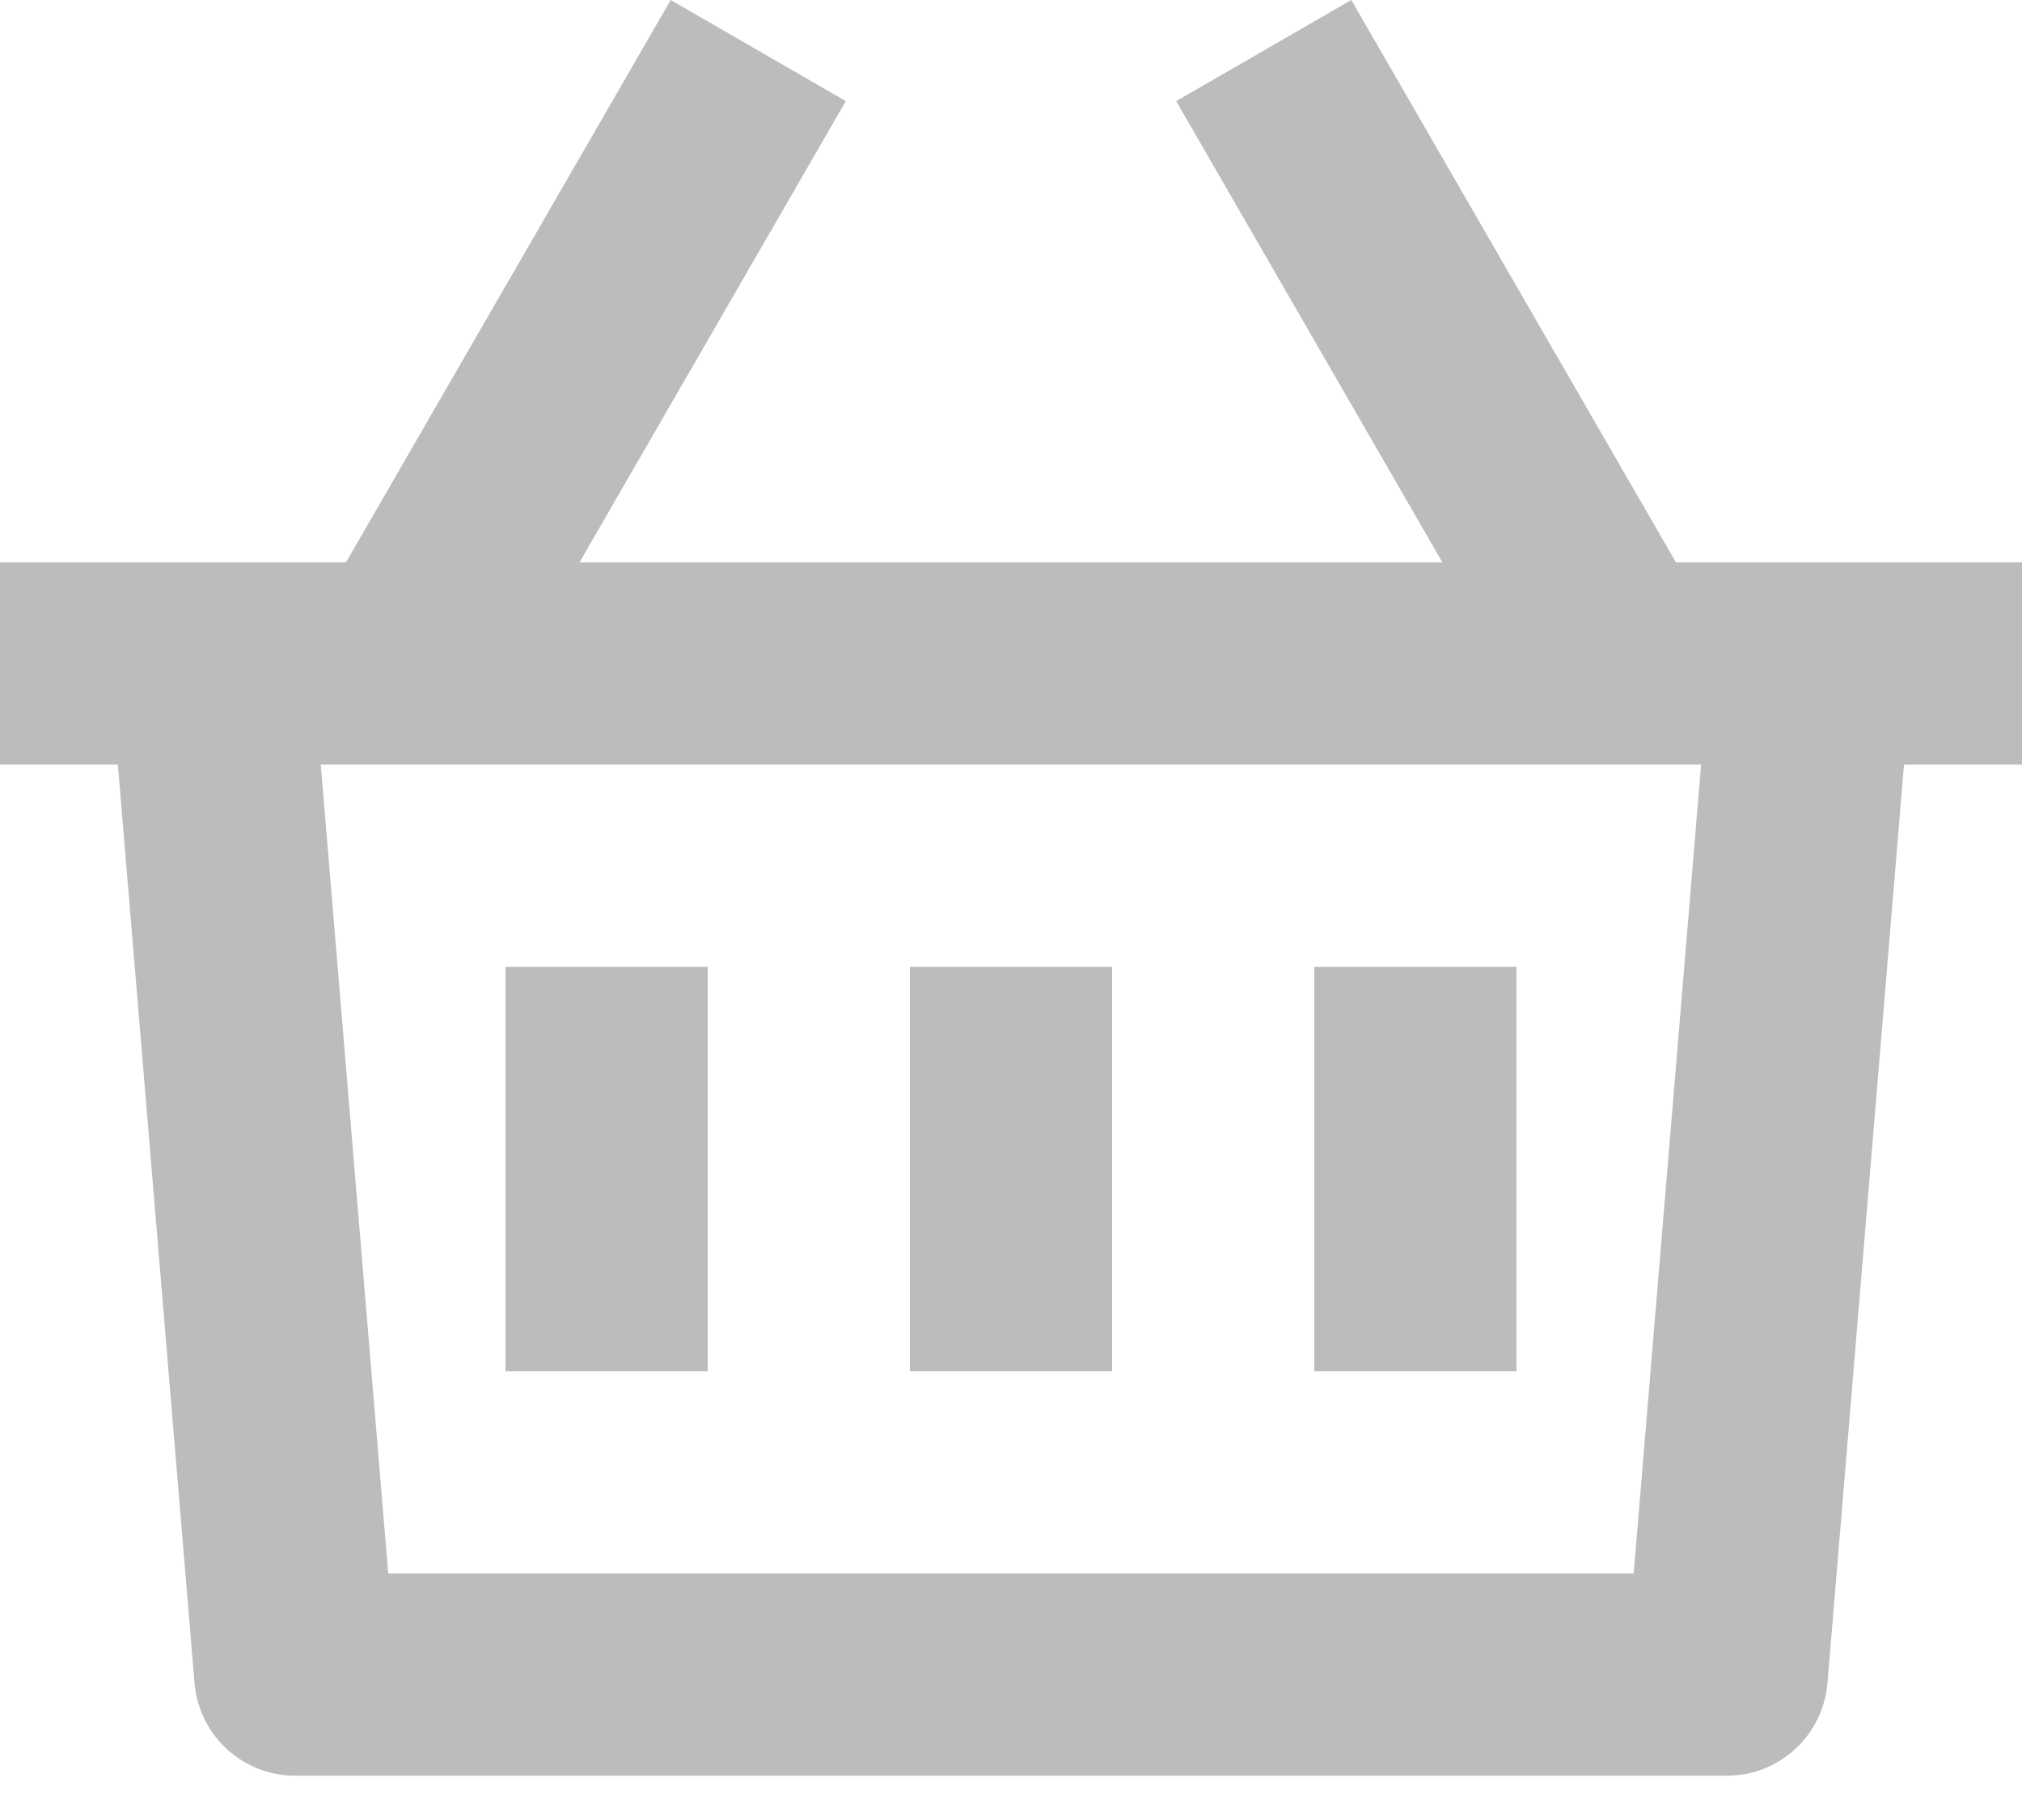 <svg width="20" height="18" viewBox="0 0 20 18" fill="none" xmlns="http://www.w3.org/2000/svg">
<path d="M13.366 0L16.577 5.562H20V7.562H18.833L18.076 16.645C18.055 16.895 17.941 17.128 17.757 17.298C17.572 17.468 17.331 17.562 17.08 17.562H2.92C2.669 17.562 2.428 17.468 2.243 17.298C2.059 17.128 1.945 16.895 1.924 16.645L1.166 7.562H0V5.562H3.422L6.634 0L8.366 1L5.732 5.562H14.267L11.634 1L13.366 0ZM16.826 7.562H3.173L3.84 15.562H16.159L16.826 7.562ZM11 9.562V13.562H9V9.562H11ZM7 9.562V13.562H5V9.562H7ZM15 9.562V13.562H13V9.562H15Z" fill="#BCBCBC"/>
</svg>
